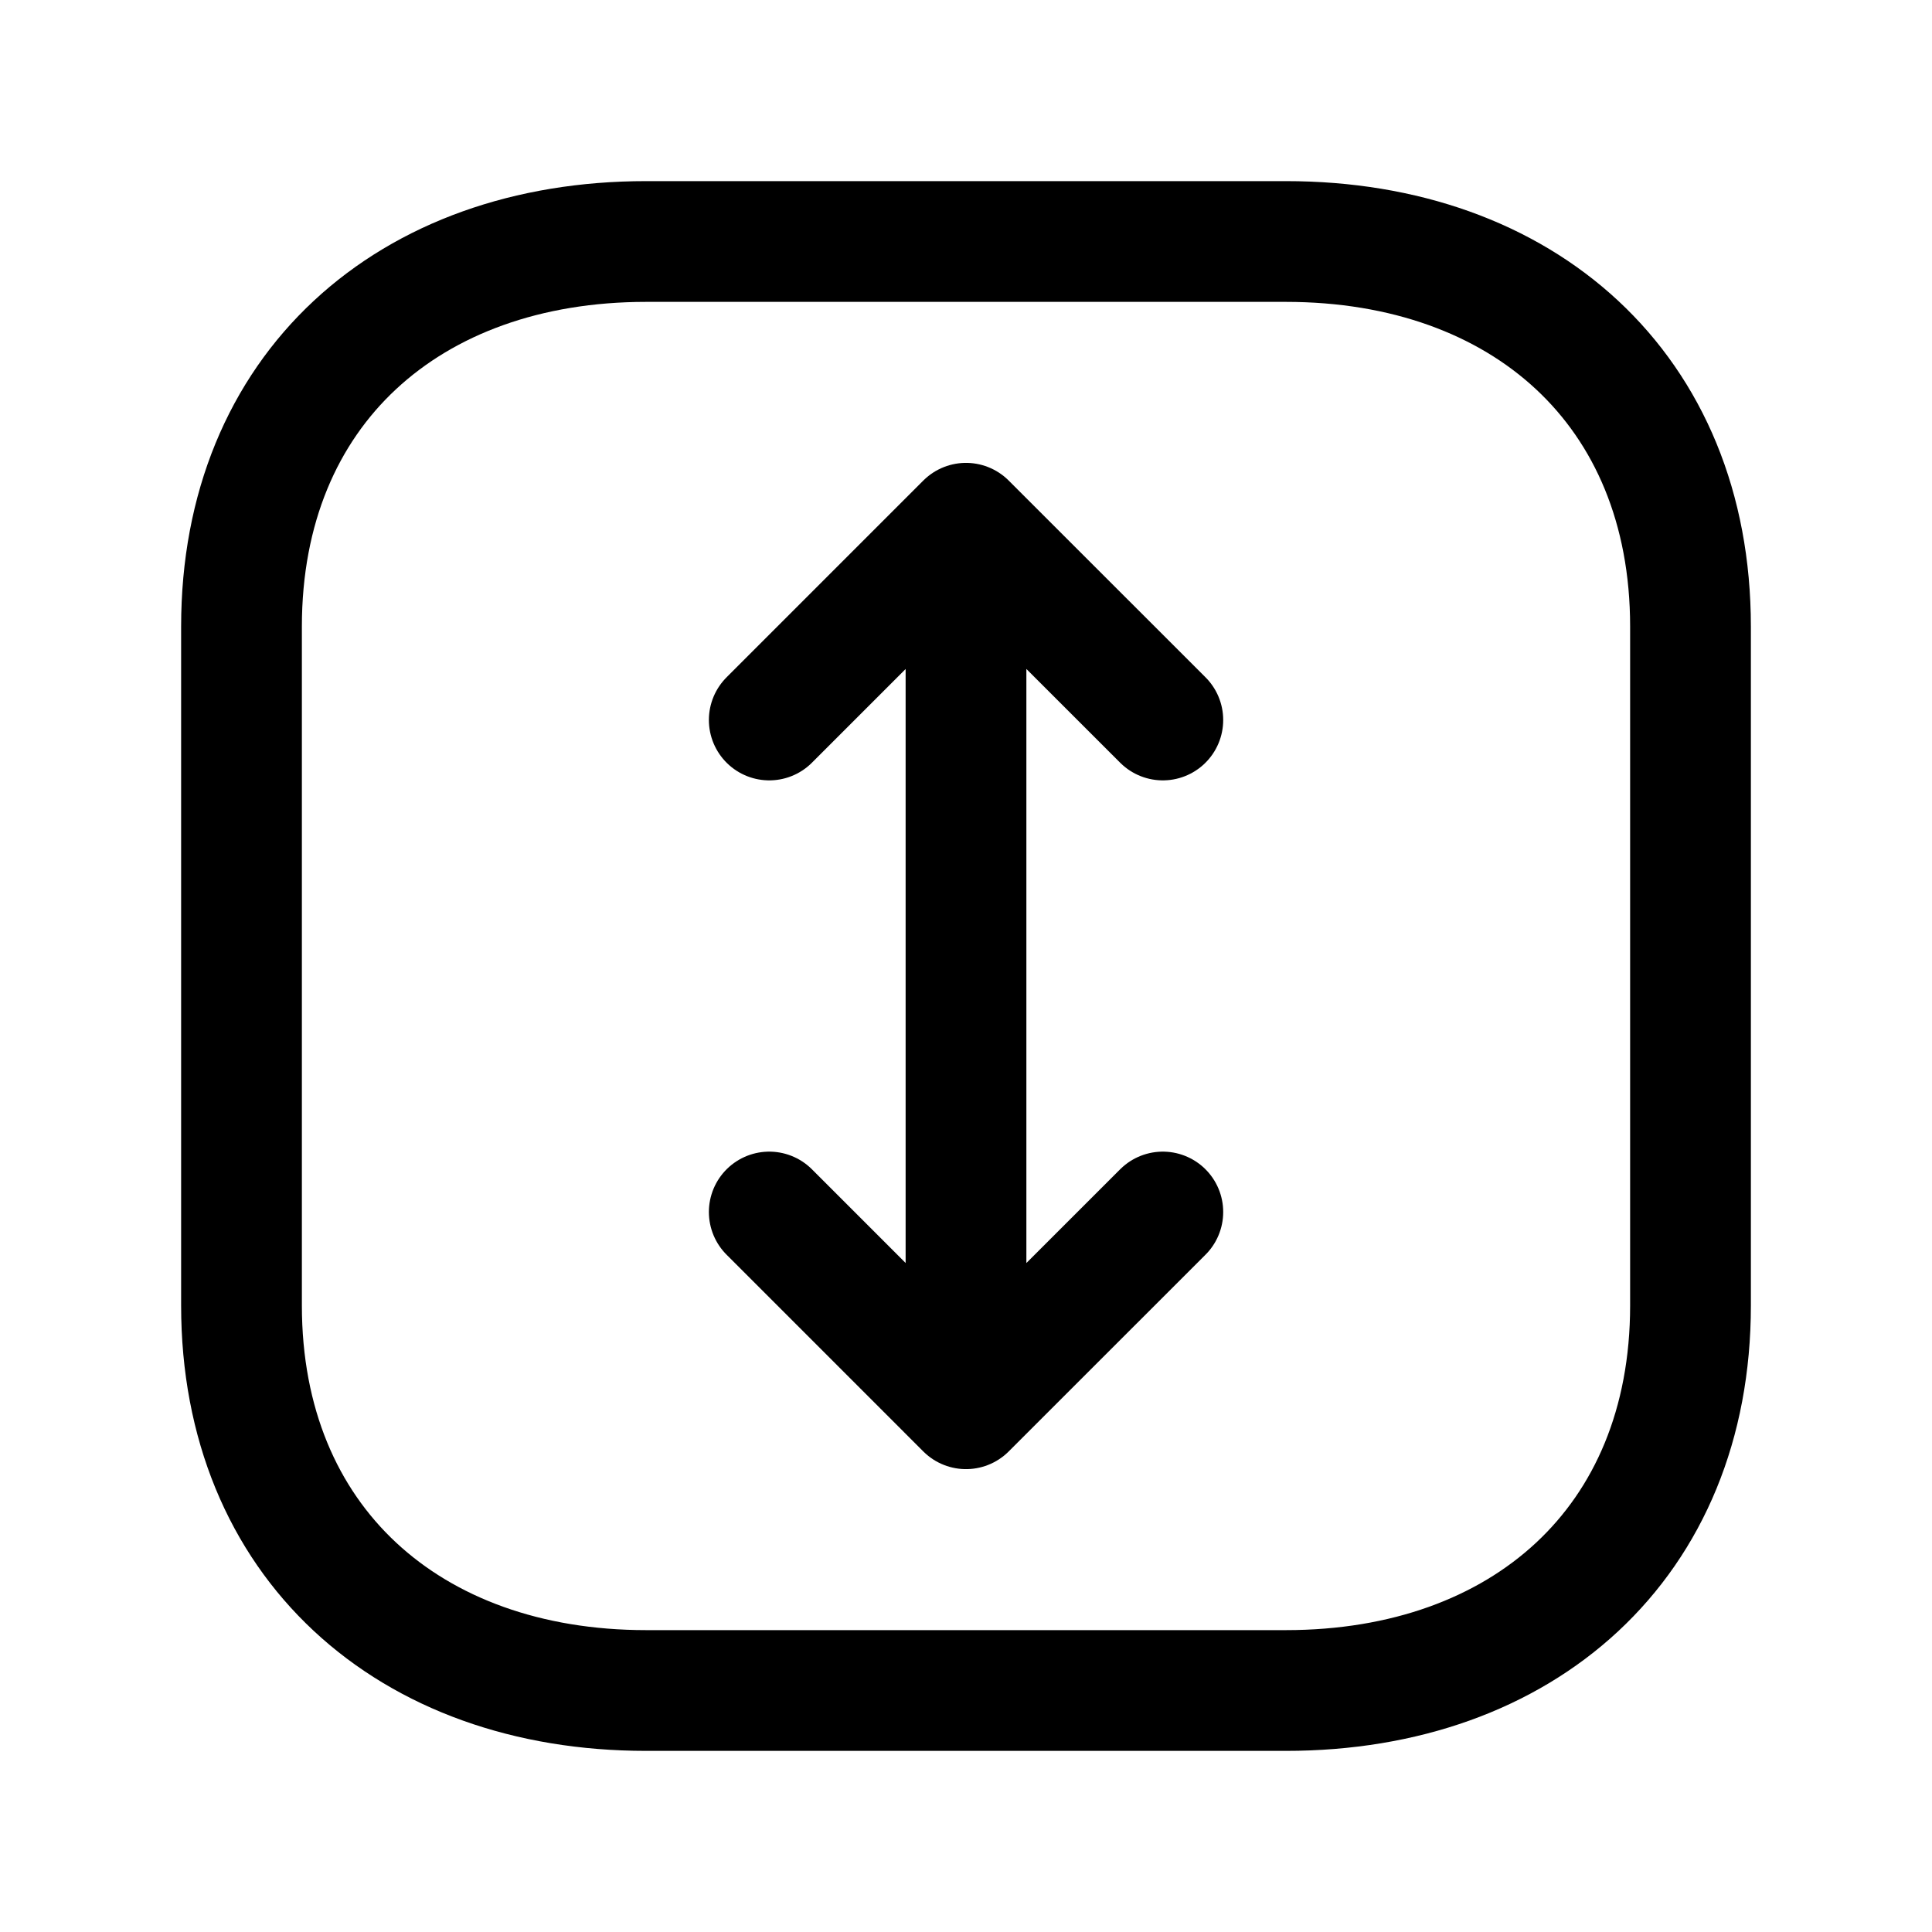 <svg width="24" height="24" viewBox="0 0 24 24" fill="none" xmlns="http://www.w3.org/2000/svg">
<path d="M9.556 8.944L12 6.5M12 6.5L14.445 8.944M12 6.5V17.5M9.556 15.056L12 17.5M12 17.5L14.445 15.056" stroke="black" stroke-width="1.5" stroke-linecap="round" stroke-linejoin="round"/>
<path d="M3 16.218V7.783C3 4.835 5.081 3 8.026 3H15.974C18.919 3 21 4.835 21 7.783V16.218C21 19.166 18.919 21 15.974 21H8.026C5.081 21 3 19.156 3 16.218Z" stroke="black" stroke-width="1.5" stroke-linecap="round" stroke-linejoin="round"/>
</svg>